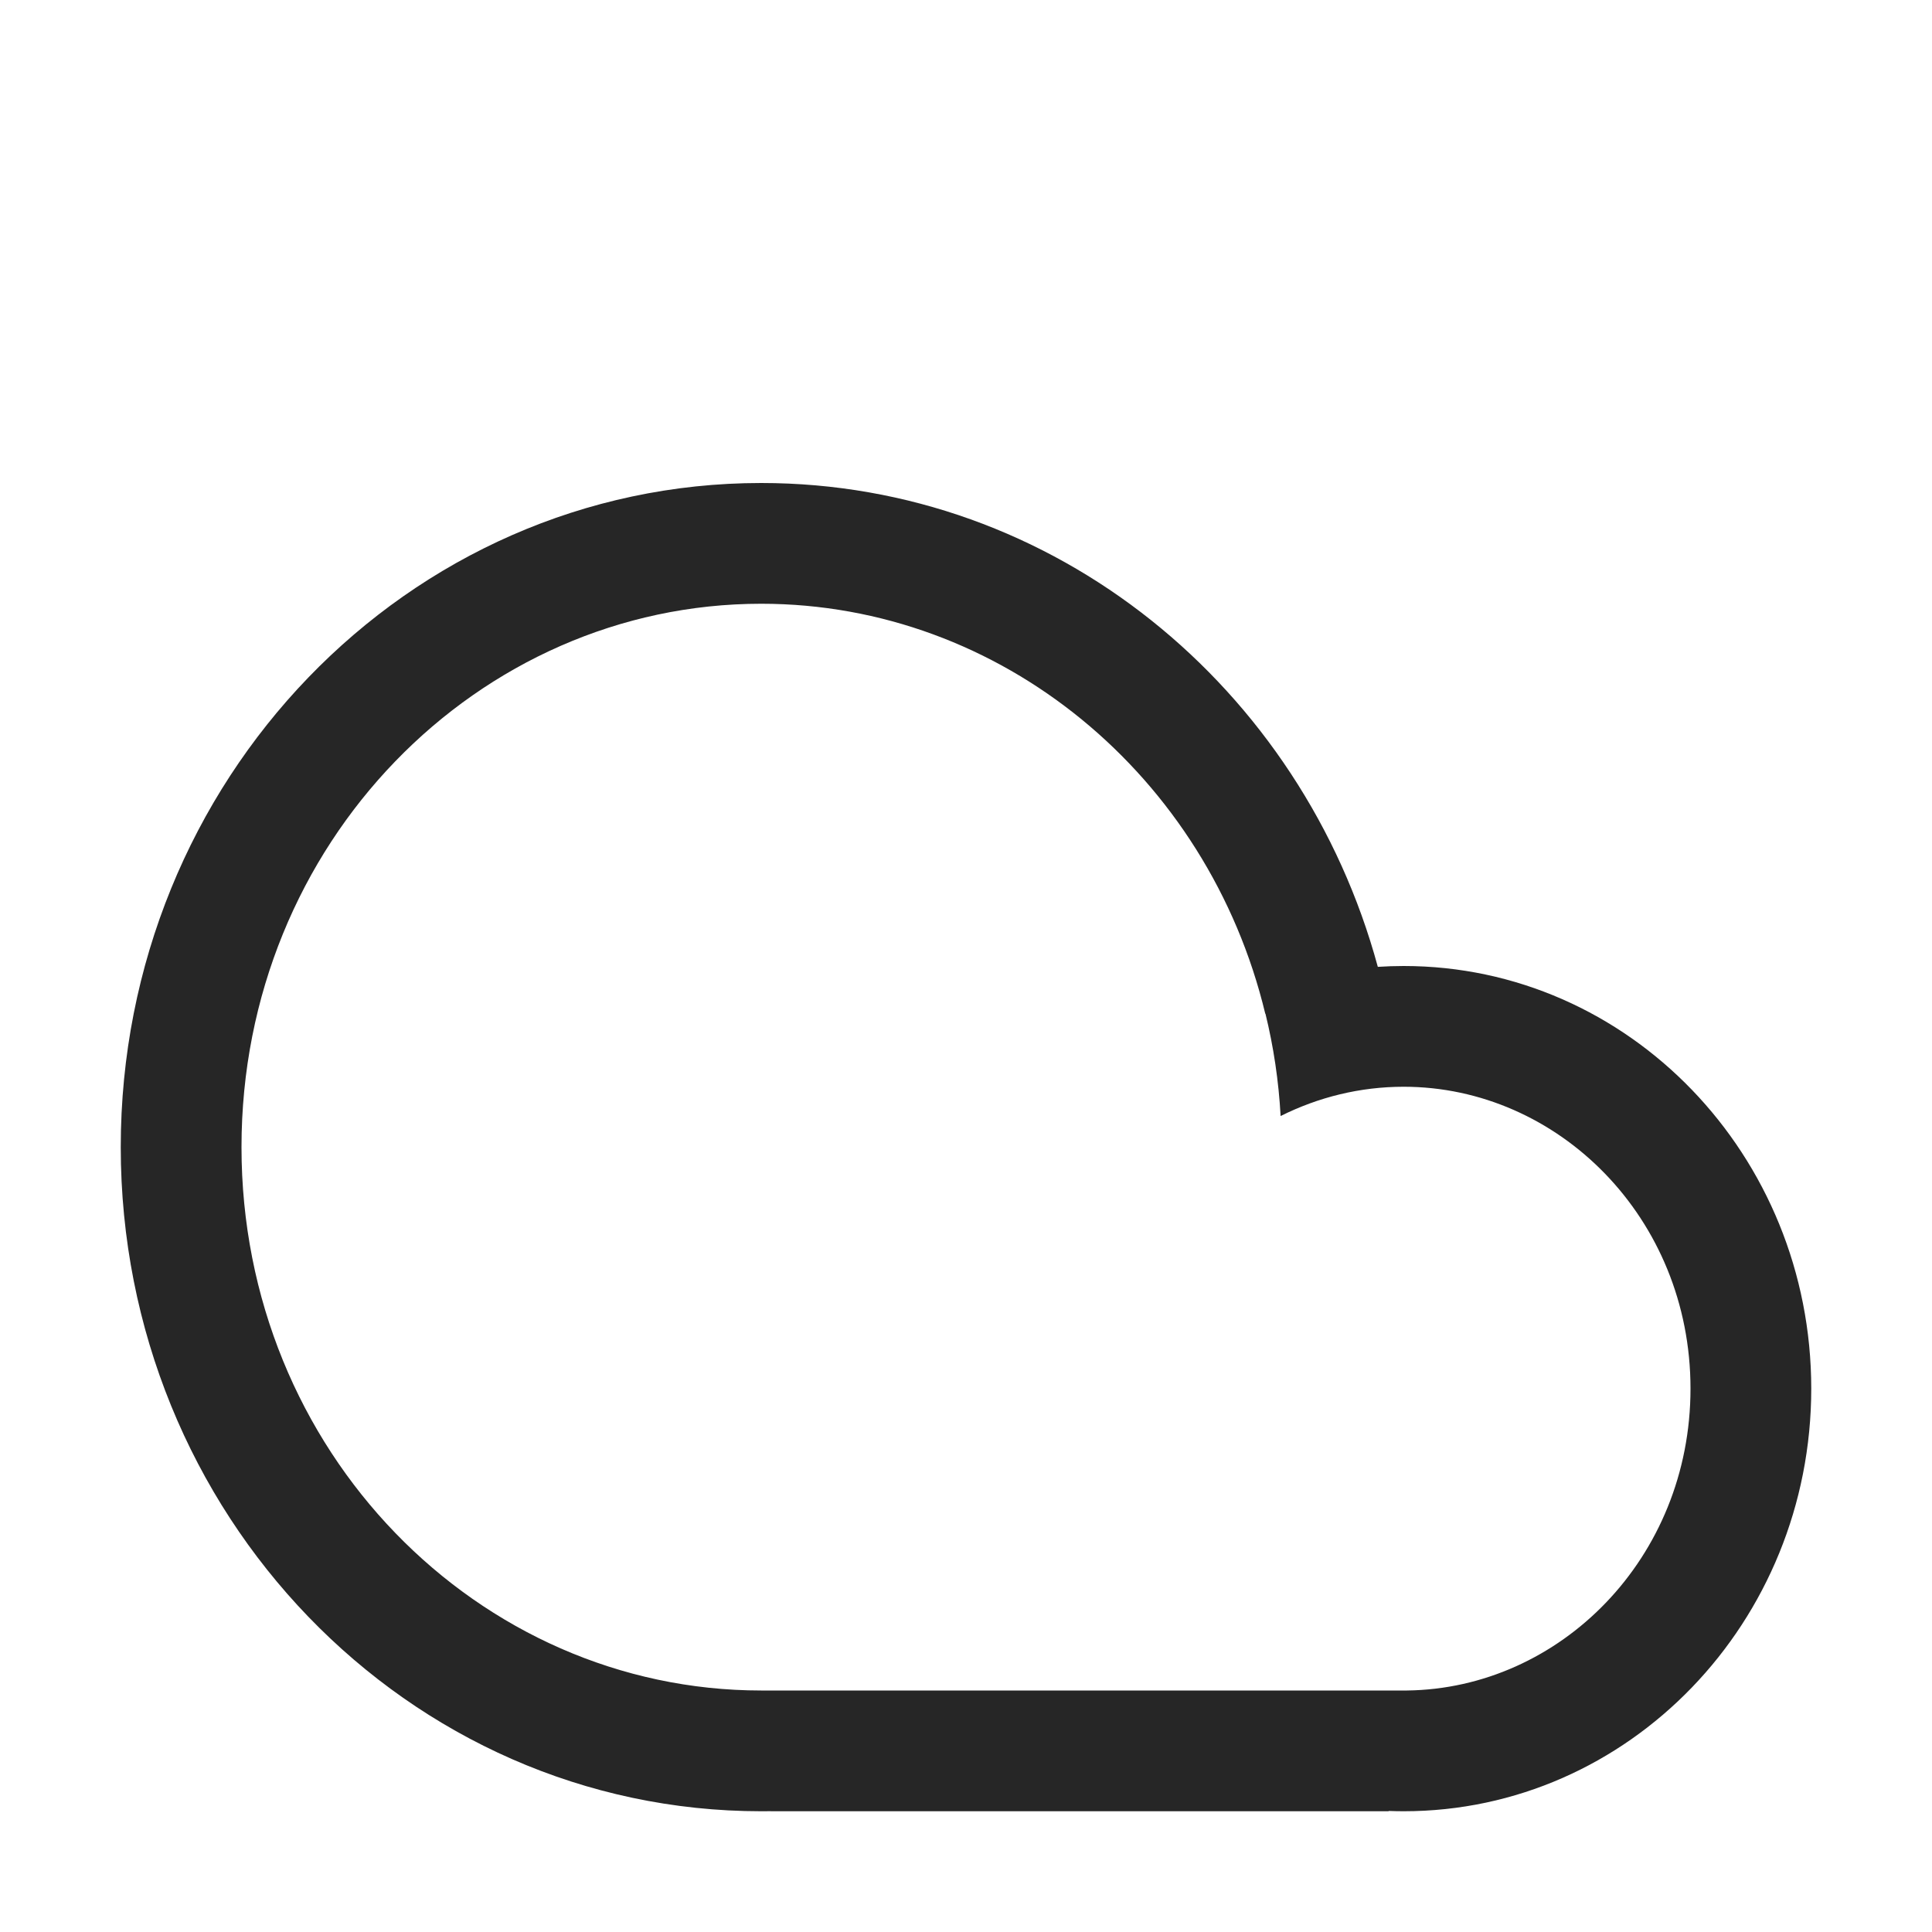 <svg width="32" height="32" viewBox="0 0 32 32" fill="none" xmlns="http://www.w3.org/2000/svg">
<path fill-rule="evenodd" clip-rule="evenodd" d="M12.767 29.999C12.714 30 12.661 30 12.608 30C6.749 30 2 25.075 2 19C2 12.925 6.749 8 12.608 8C17.469 8 21.566 11.39 22.821 16.014C22.963 16.005 23.105 16 23.249 16C26.978 16 30 19.134 30 23C30 26.866 26.978 30 23.249 30C23.166 30 23.083 29.998 23 29.995V30H12.767V29.999ZM12.767 28H23H23.303V28C25.836 27.97 28 25.811 28 23C28 20.17 25.805 18 23.249 18C22.527 18 21.834 18.173 21.211 18.485C21.179 17.904 21.094 17.337 20.96 16.79L20.957 16.791C20.009 12.85 16.584 10 12.608 10C7.922 10 4 13.96 4 19C4 24.04 7.922 28 12.608 28L12.652 28V28H12.767Z" fill="black" fill-opacity="0.85"/>
</svg>
